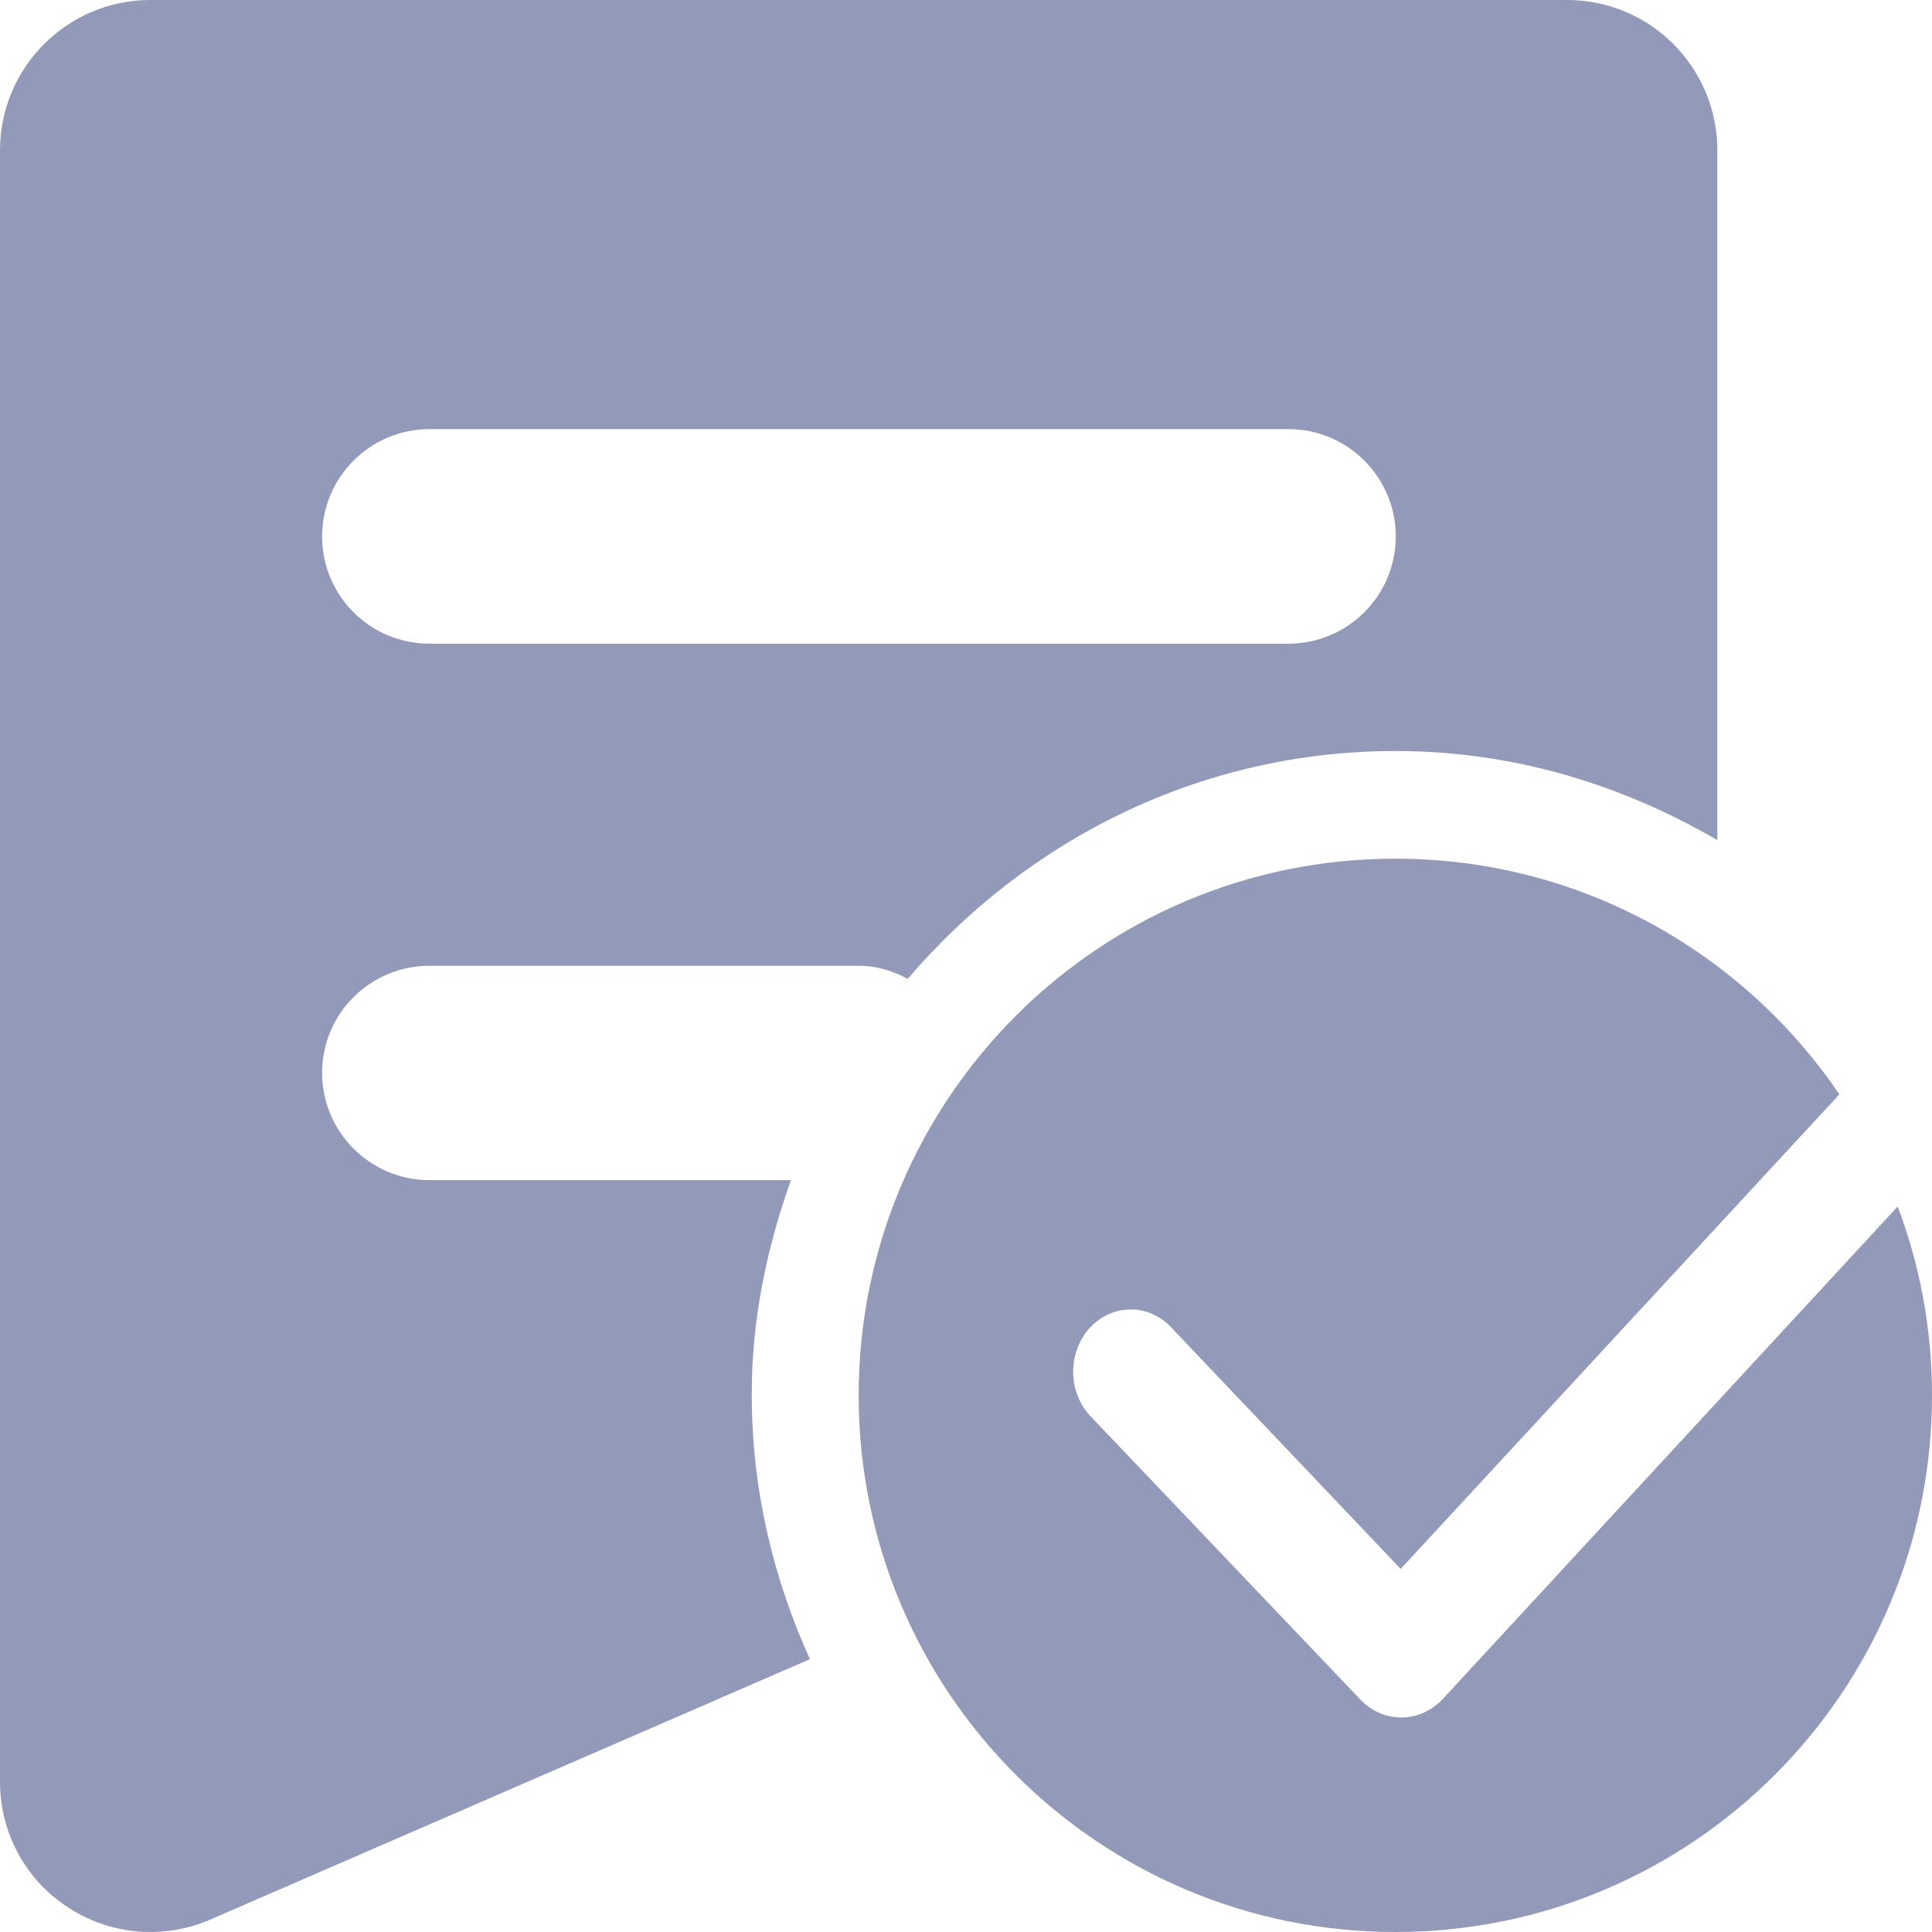 <?xml version="1.0" encoding="UTF-8"?>
<svg width="18px" height="18px" viewBox="0 0 18 18" version="1.1" xmlns="http://www.w3.org/2000/svg" xmlns:xlink="http://www.w3.org/1999/xlink">
    <g id="页面-1" stroke="none" stroke-width="1" fill="none" fill-rule="evenodd">
        <g id="图标" transform="translate(-189, -781)" fill="#9299B9" fill-rule="nonzero">
            <g id="规则管理" transform="translate(189, 781)">
                <path d="M7.369,10.995 L4.001,10.995 C3.449,10.995 3.001,10.547 3.001,9.995 C3.001,9.443 3.449,8.998 4.001,8.998 L8.002,8.998 C8.17,8.998 8.32,9.046 8.457,9.12 C9.557,7.831 11.175,6.997 13.004,6.997 C14.102,6.997 15.115,7.312 16,7.827 L16,1.393 C15.996,0.624 15.372,0 14.6,0 L1.4,0 C0.631,0 0.004,0.624 0,1.393 L0,16.601 C0,17.073 0.237,17.514 0.633,17.77 C1.026,18.029 1.524,18.072 1.957,17.885 L7.546,15.458 C7.204,14.706 7.004,13.876 7.004,12.996 C7.002,12.292 7.145,11.625 7.369,10.995 Z M4.001,3.998 L12.003,3.998 C12.556,3.998 13.004,4.446 13.004,4.998 C13.004,5.55 12.556,5.997 12.003,5.997 L4.001,5.997 C3.449,5.997 3.001,5.55 3.001,4.998 C3.001,4.446 3.449,3.998 4.001,3.998 Z" id="形状"></path>
                <path d="M12.67,15.83 L10.165,13.2 C9.95,12.978 9.943,12.611 10.146,12.38 C10.35,12.148 10.691,12.139 10.904,12.359 L13.05,14.617 L17.137,10.196 C16.237,8.87 14.72,8 13,8 C10.237,8 8,10.239 8,13 C8,15.763 10.239,18 13,18 C15.763,18 18,15.761 18,13 C18,12.38 17.887,11.787 17.68,11.241 L13.443,15.828 C13.228,16.059 12.885,16.059 12.67,15.83 Z" id="路径"></path>
            </g>
        </g>
    </g>
</svg>